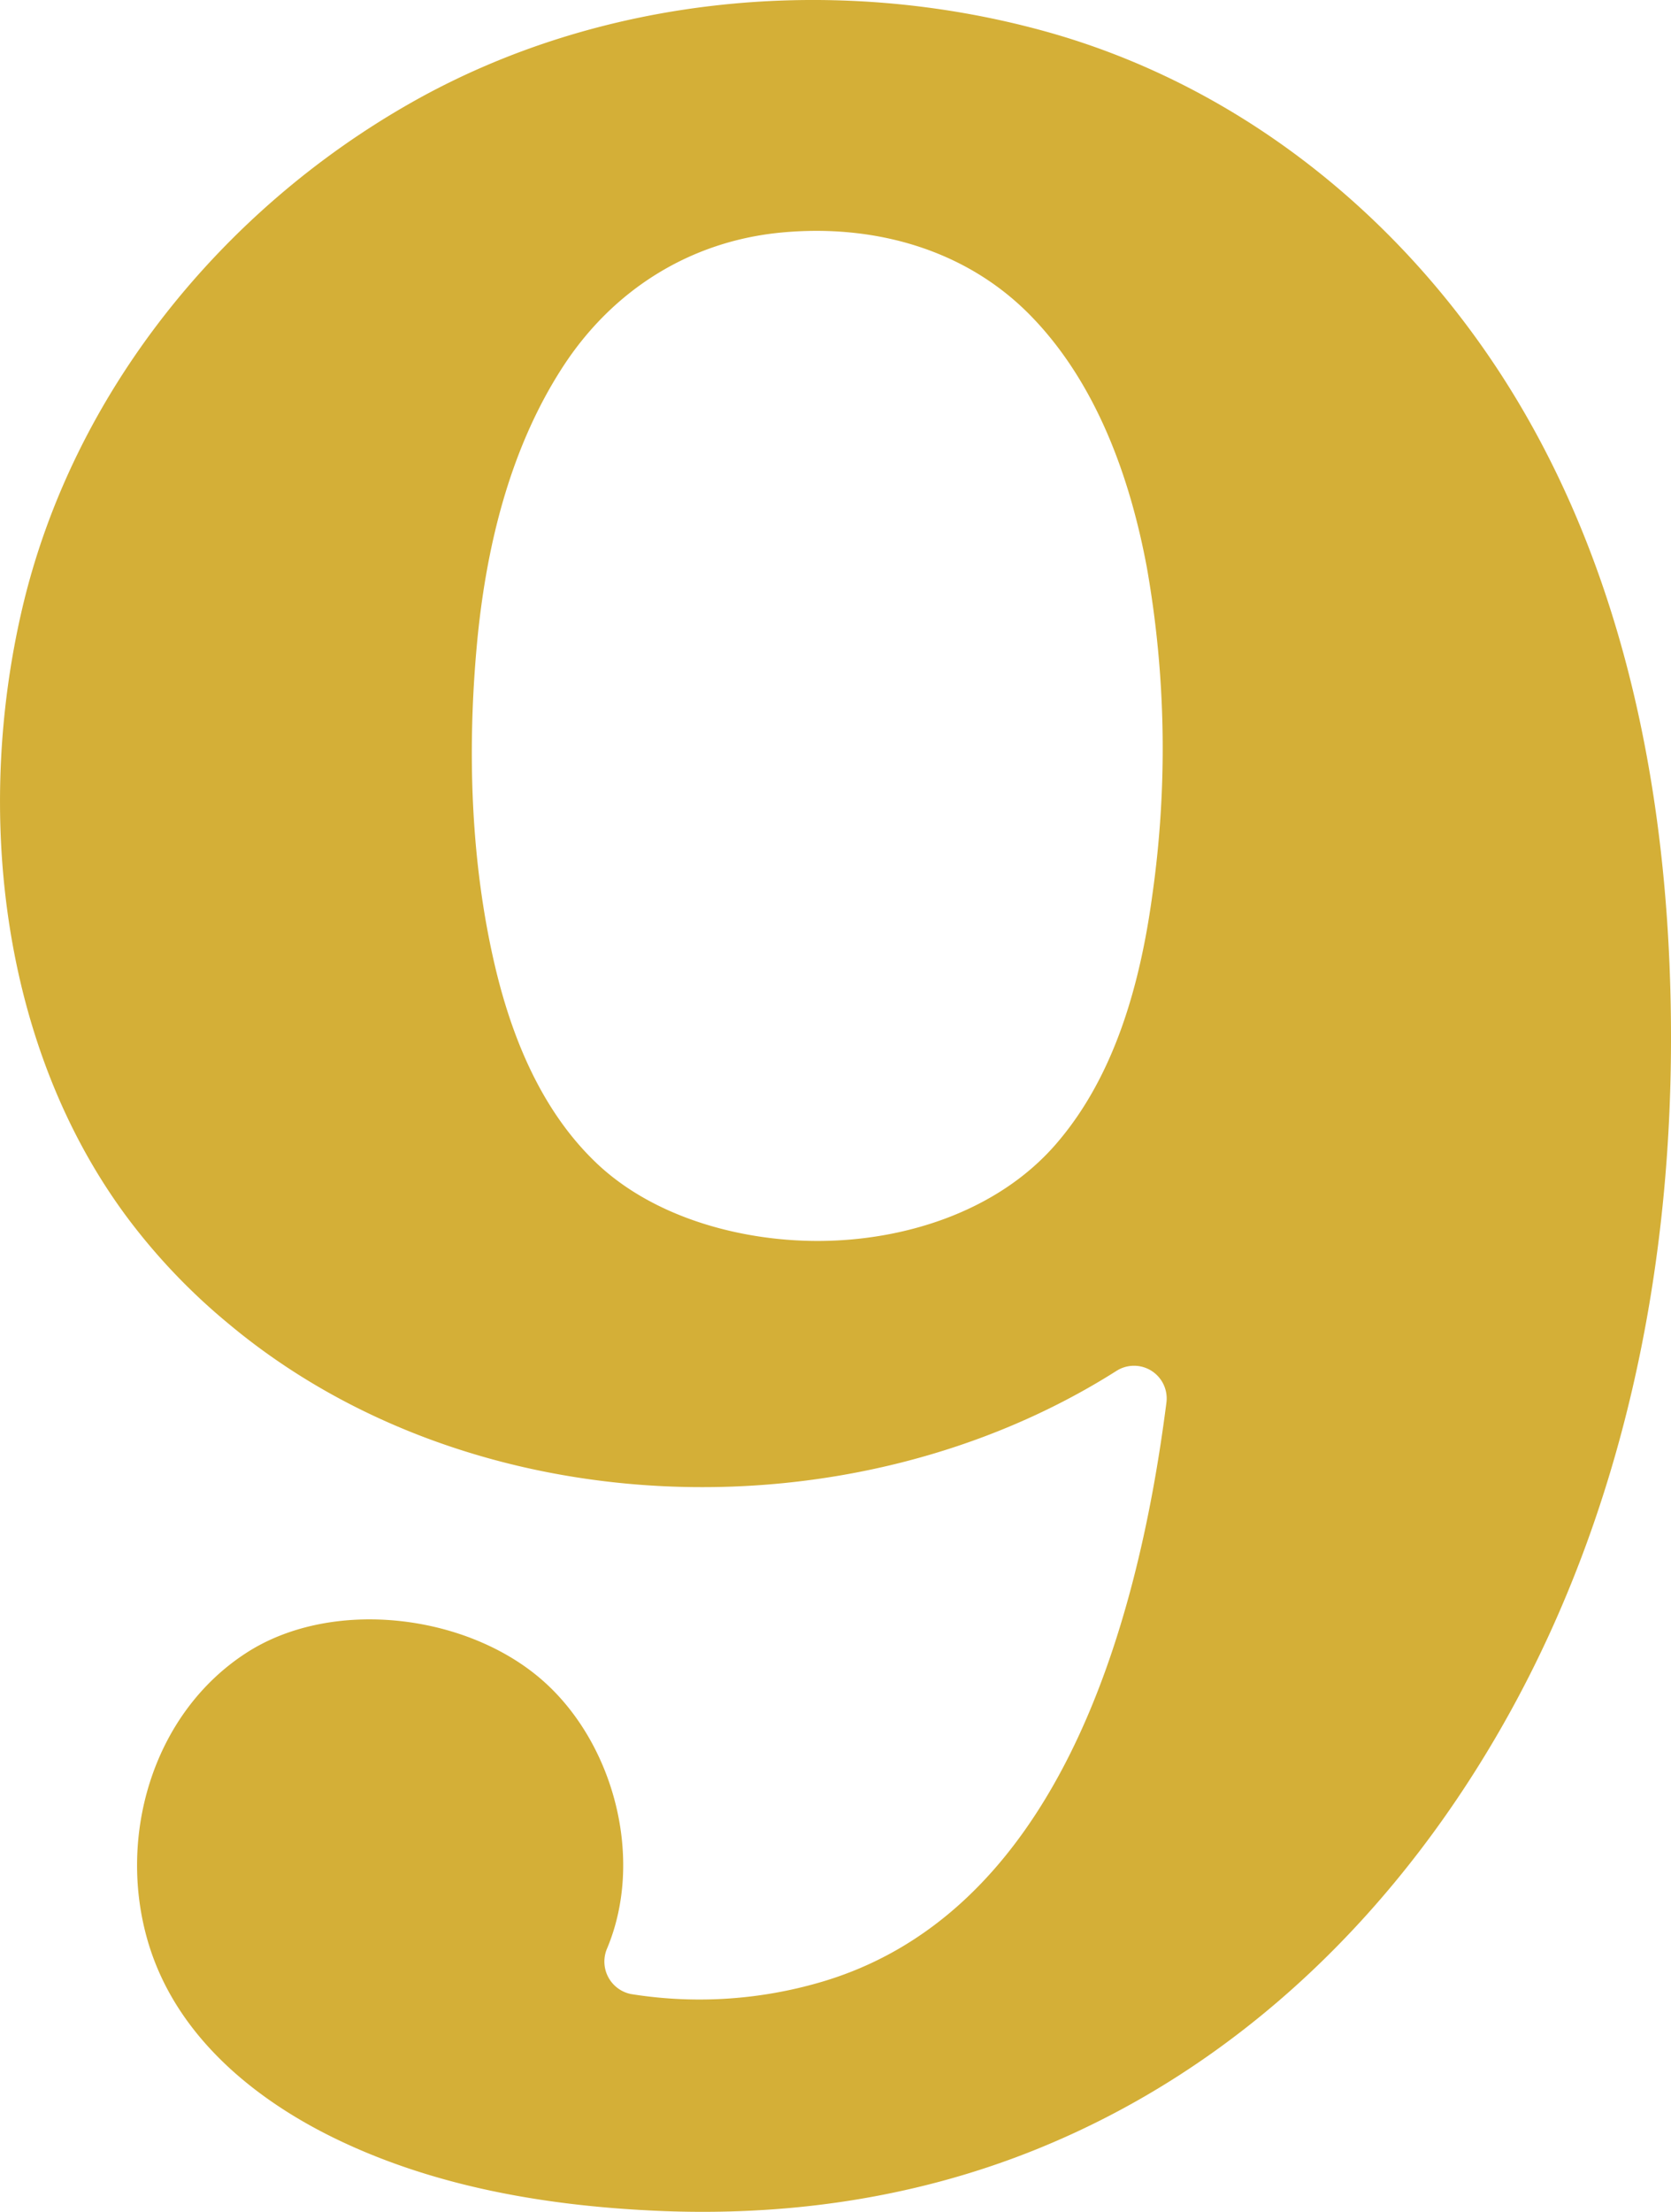 <svg xmlns="http://www.w3.org/2000/svg" width="104.5mm" height="138.224mm" viewBox="0 0 296.22 391.815">
  <g id="Hausnummern">
      <g id="N-02-9-M">
        <path fill="#D4AF37" stroke="none" d="M40.505,234.482c42.961,35.928,110.548,38.088,157.451,8.336a5.789,5.789,0,0,1,8.809,5.7c-5.233,40.87-19.87,91.389-62.474,102.943a76.571,76.571,0,0,1-32.434,1.772,5.869,5.869,0,0,1-4.218-8.125c6.566-15.717,1.282-36-11.158-47.168-13.4-12.036-37.442-15.016-52.728-5.2-16.88,10.845-23.236,33.2-17.251,52.109C31.531,360.735,44.98,371.8,59.369,378.8c17.522,8.521,37.171,11.884,56.453,12.8,23.062,1.1,45.878-2.06,67.42-10.67,36.9-14.746,65.484-43.166,84.624-77.957,19.705-35.82,28.152-76.732,28.351-117.507.191-39.3-6.628-79.748-26.847-113.84-18.867-31.812-48.7-56.34-84.263-66.119C148.114-4.662,106.715-.91,73.08,18.082,39.383,37.109,12.81,69.672,3.9,107.963c-8.379,36-3.73,77.669,18.674,107.732A108.921,108.921,0,0,0,40.505,234.482ZM144.94,219.826c-13.7,0-29.142-4.185-39.272-13.859-9.712-9.274-15.012-22.284-18.012-35.221C83.45,152.607,82.837,133.2,84.492,114.7c1.55-17.314,5.753-35.053,15.3-49.739,8.875-13.654,22.589-22.233,38.689-23.766,16.175-1.54,32.5,2.788,44.142,14.642,11.667,11.881,17.694,28.623,20.7,44.794a184.3,184.3,0,0,1,.957,57.887c-2.134,15.666-6.62,32.143-17.18,44.254C176.769,214.615,160.273,219.826,144.94,219.826Z"/>
      </g>
    </g>
</svg>
